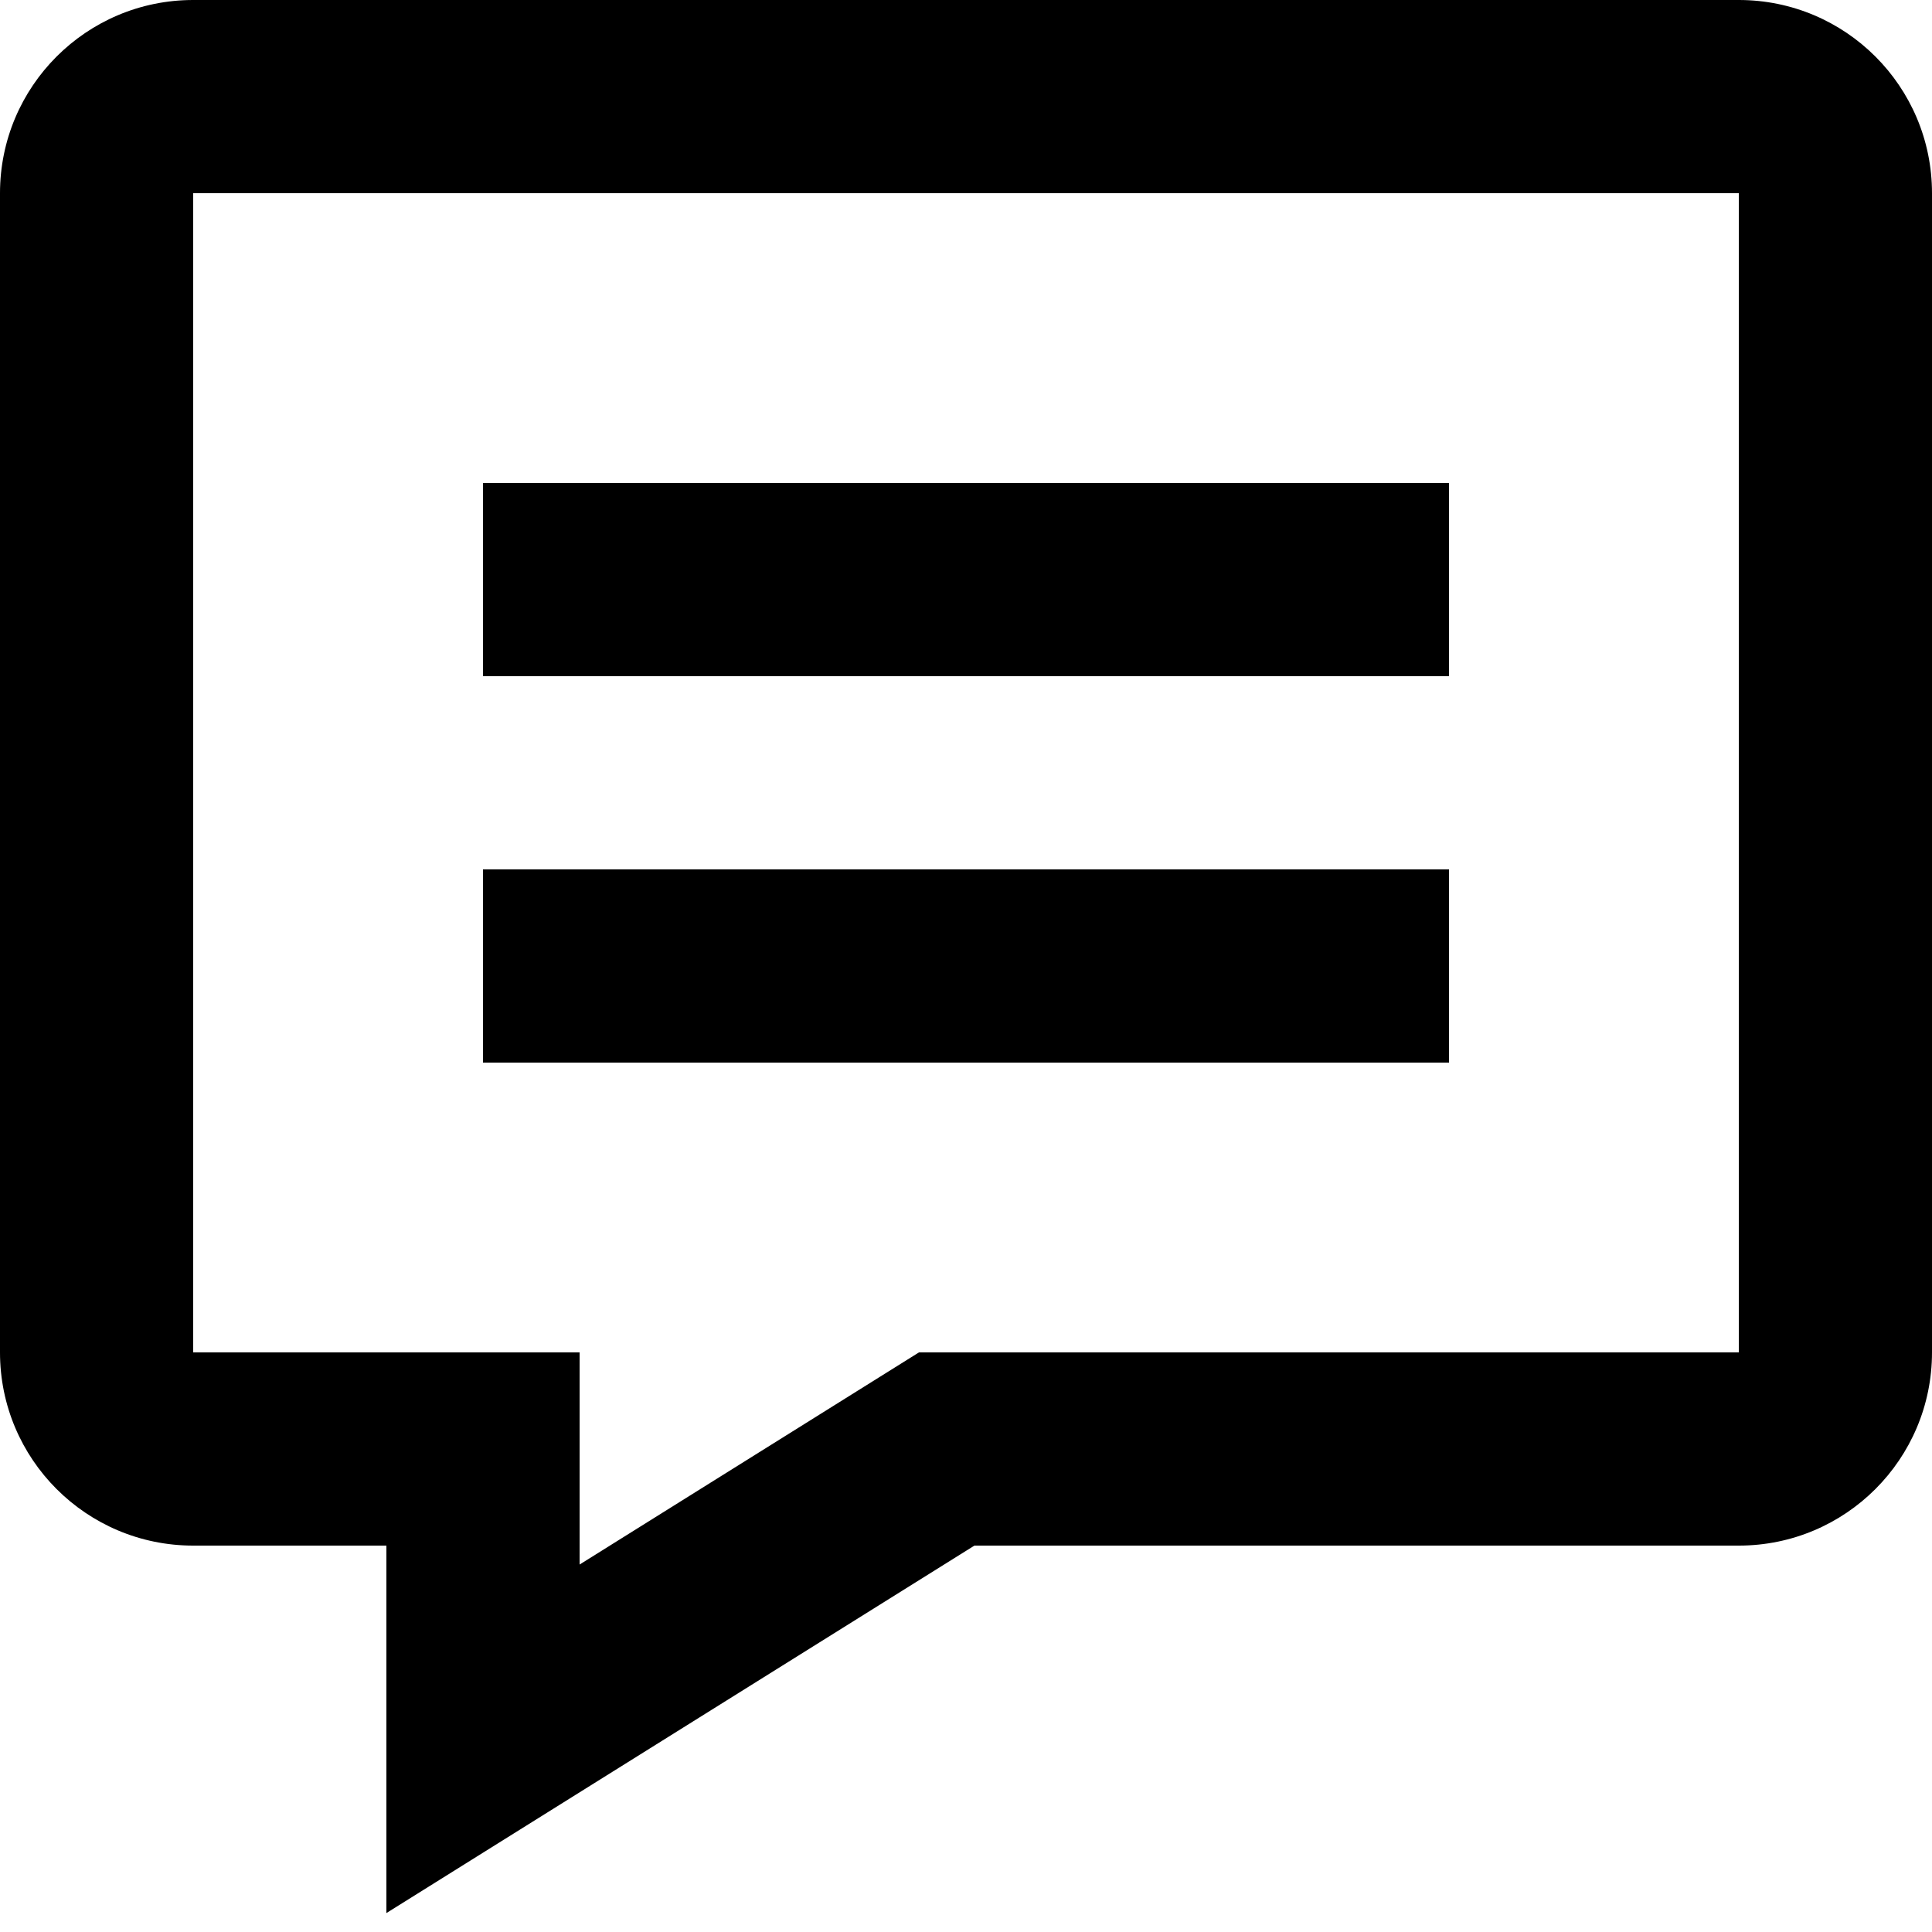 <svg width="20" height="20" viewBox="0 0 20 20"  xmlns="http://www.w3.org/2000/svg">
<path fill-rule="evenodd" clip-rule="evenodd" d="M4 19.804L10.087 16H18C19.105 16 20 15.105 20 14V2C20 0.895 19.105 0 18 0H2C0.895 0 0 0.895 0 2V14C0 15.105 0.895 16 2 16H4V19.804ZM9.513 14L6 16.196V14H2V2H18V14H9.513Z" />
<rect x="5" y="5" width="10" height="2" />
<rect x="5" y="9" width="10" height="2" />
</svg>
